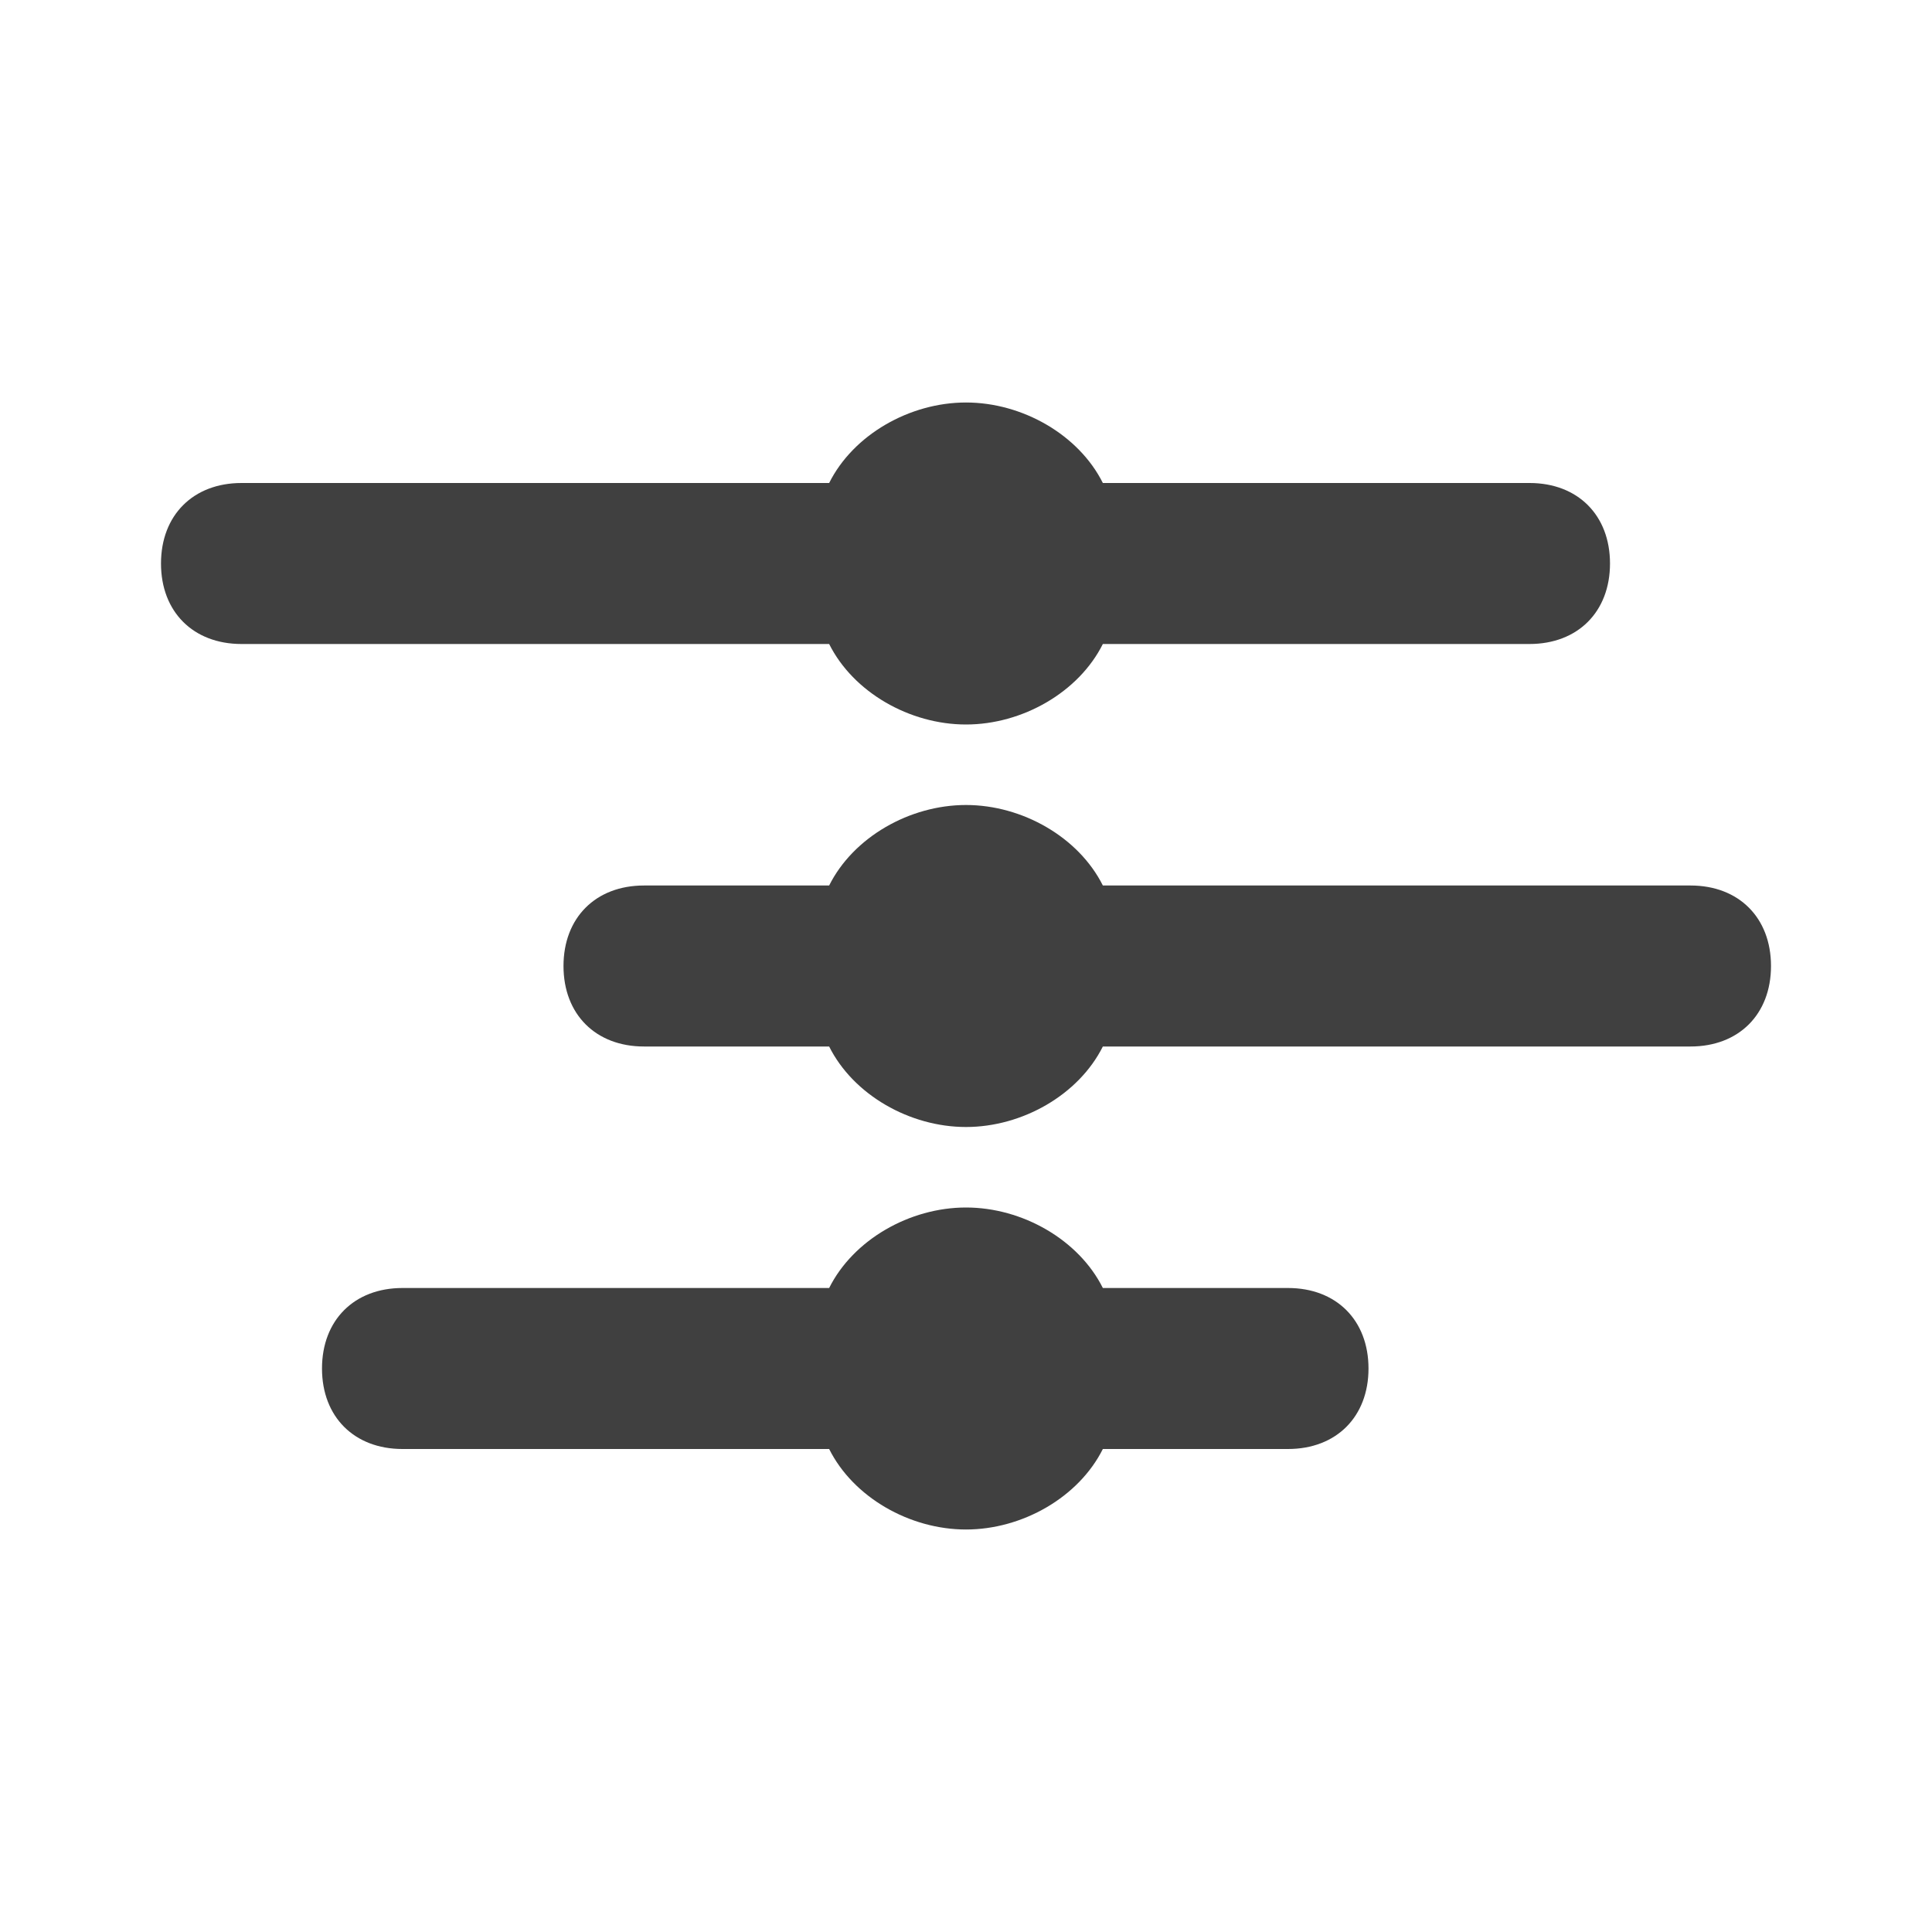 <?xml version="1.0" encoding="utf-8"?>
<!-- Generator: Adobe Illustrator 19.1.0, SVG Export Plug-In . SVG Version: 6.00 Build 0)  -->
<svg version="1.1" id="Layer_1" xmlns="http://www.w3.org/2000/svg" xmlns:xlink="http://www.w3.org/1999/xlink" x="0px" y="0px"
	 viewBox="0 0 24 24" style="enable-background:new 0 0 24 24;" xml:space="preserve">
<style type="text/css">
	.st0{fill:#404040;}
</style>
<g>
	<path class="st0" d="M10.3,8c0.3,0.6,1,1,1.7,1s1.4-0.4,1.7-1H19c0.6,0,1-0.4,1-1c0-0.6-0.4-1-1-1h-5.3c-0.3-0.6-1-1-1.7-1
		s-1.4,0.4-1.7,1H3C2.4,6,2,6.4,2,7c0,0.6,0.4,1,1,1H10.3z"/>
	<path class="st0" d="M21,11h-7.3c-0.3-0.6-1-1-1.7-1s-1.4,0.4-1.7,1H8c-0.6,0-1,0.4-1,1c0,0.6,0.4,1,1,1h2.3c0.3,0.6,1,1,1.7,1
		s1.4-0.4,1.7-1H21c0.6,0,1-0.4,1-1C22,11.4,21.6,11,21,11z"/>
	<path class="st0" d="M16,16h-2.3c-0.3-0.6-1-1-1.7-1s-1.4,0.4-1.7,1H5c-0.6,0-1,0.4-1,1c0,0.6,0.4,1,1,1h5.3c0.3,0.6,1,1,1.7,1
		s1.4-0.4,1.7-1H16c0.6,0,1-0.4,1-1C17,16.4,16.6,16,16,16z"/>
</g>
</svg>
